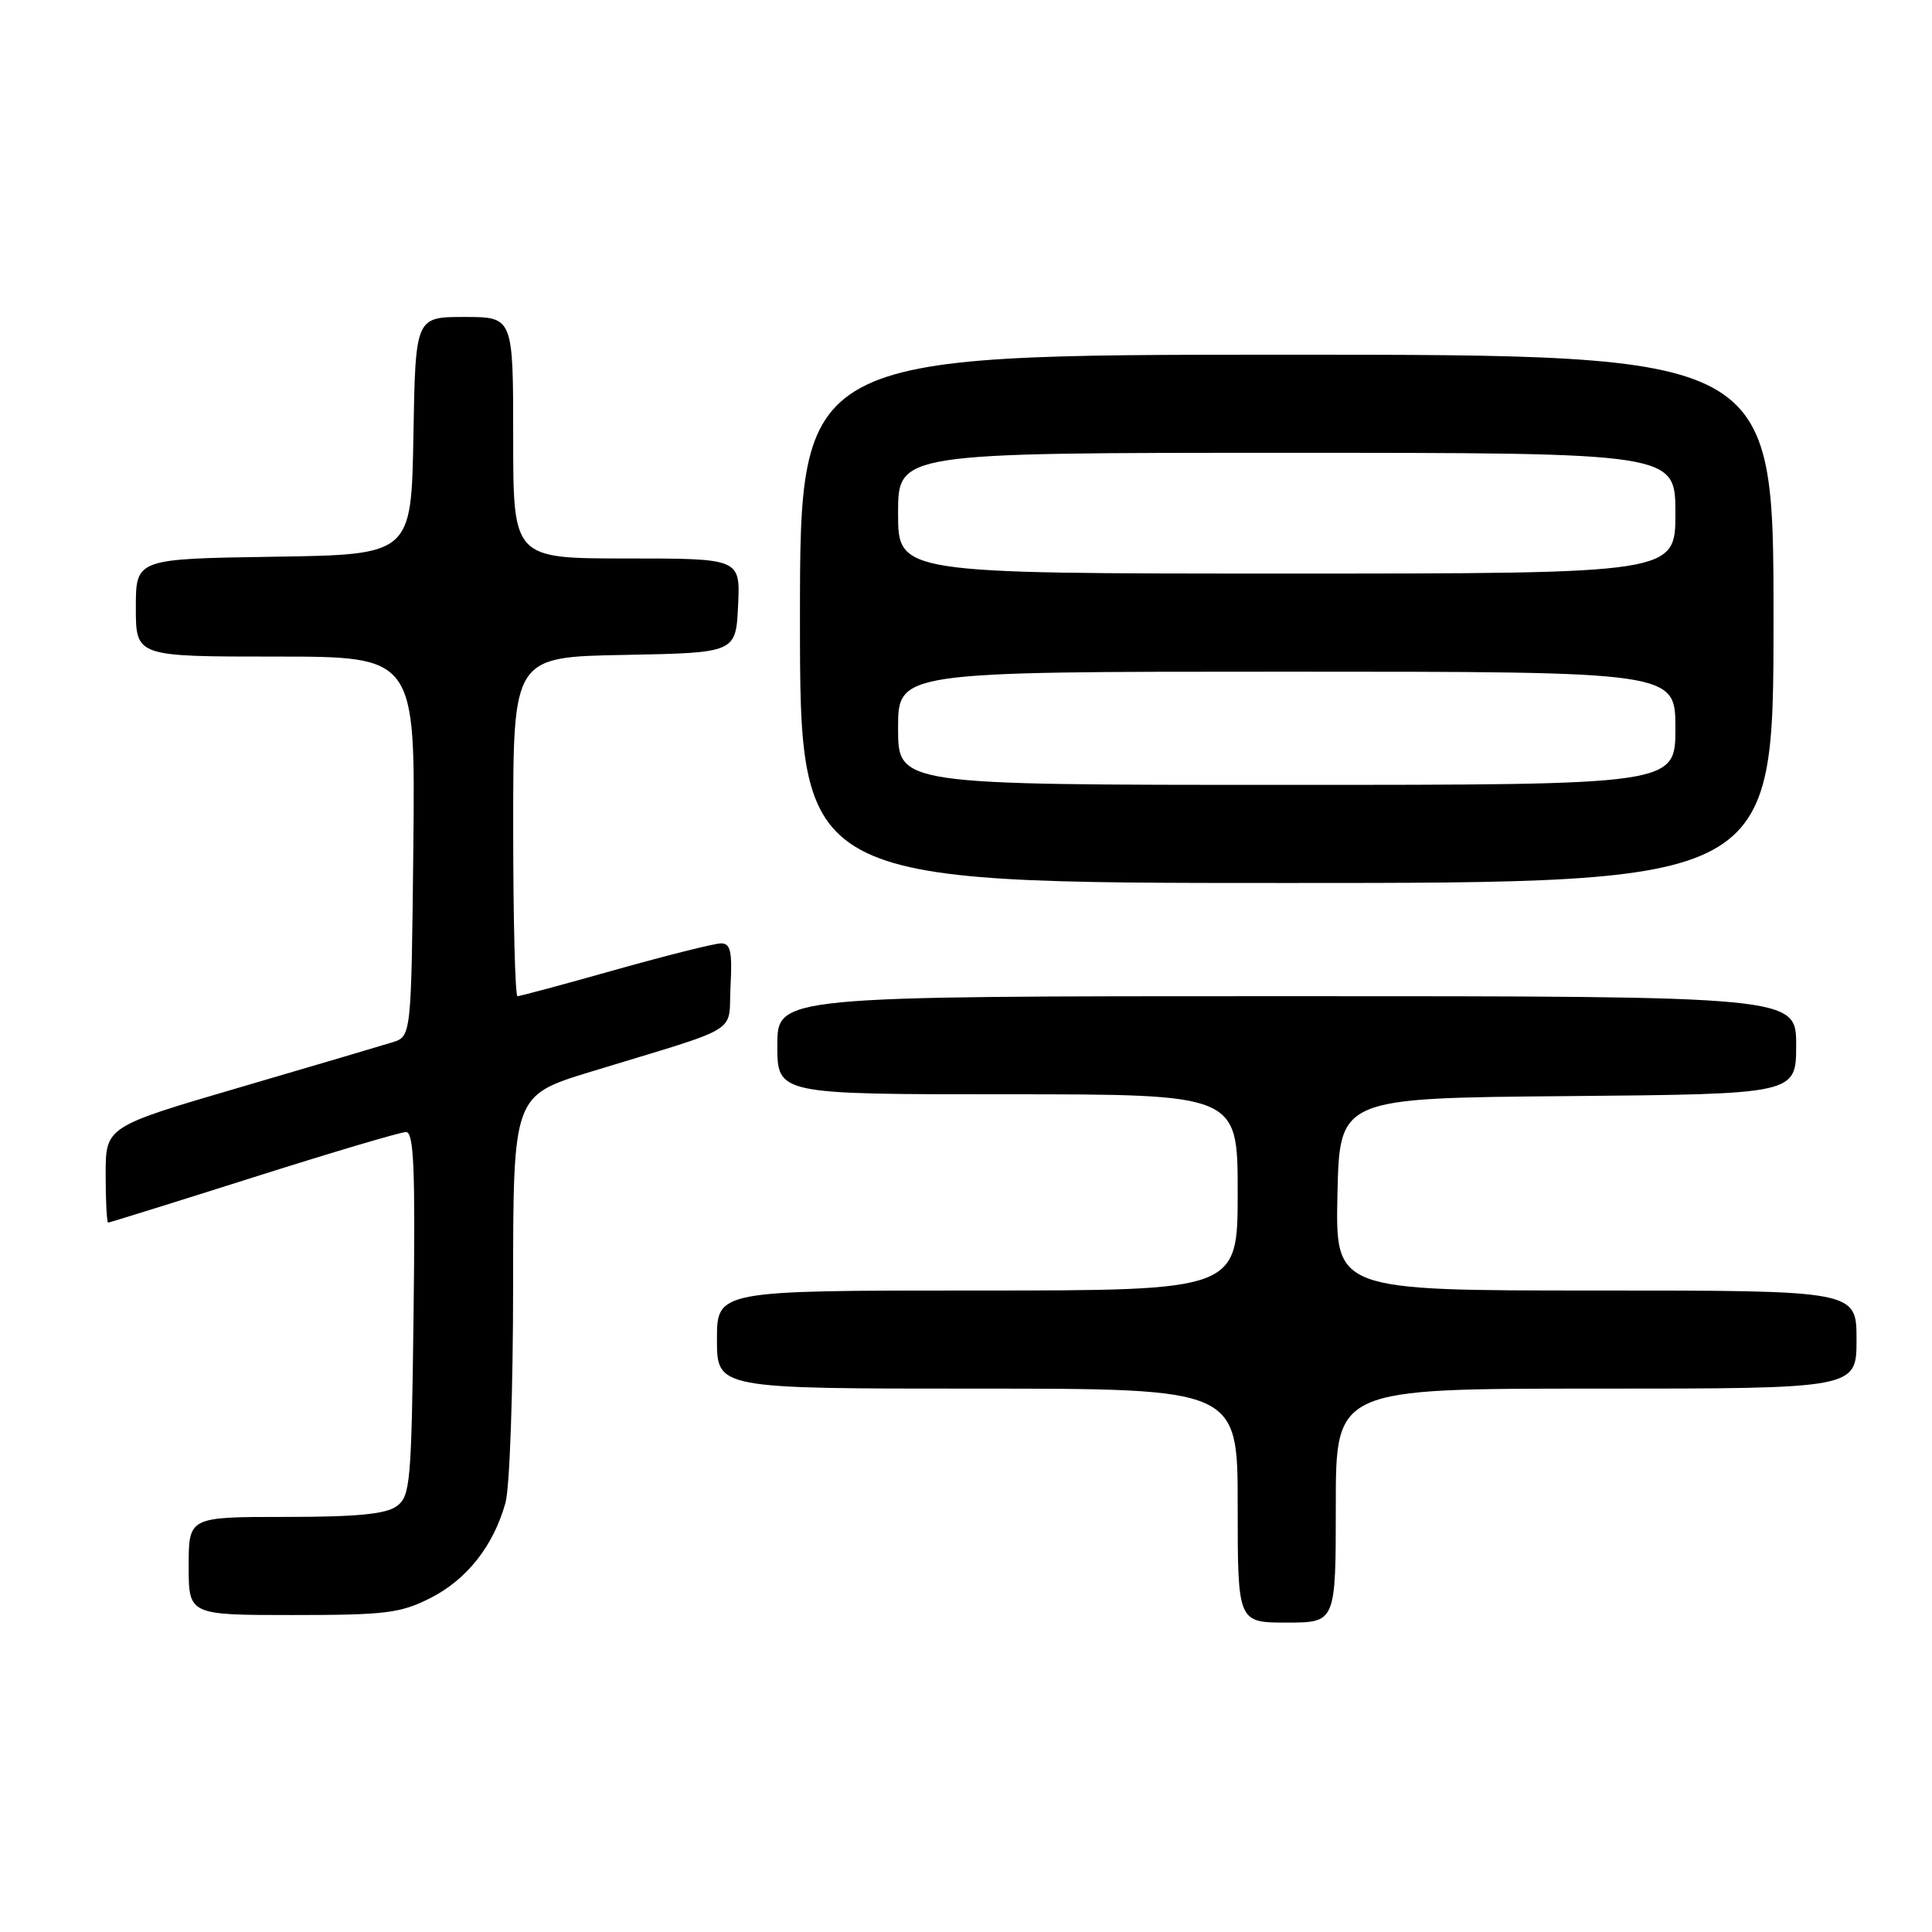 <?xml version="1.0" encoding="UTF-8" standalone="no"?>
<!DOCTYPE svg PUBLIC "-//W3C//DTD SVG 1.1//EN" "http://www.w3.org/Graphics/SVG/1.1/DTD/svg11.dtd" >
<svg xmlns="http://www.w3.org/2000/svg" xmlns:xlink="http://www.w3.org/1999/xlink" version="1.1" viewBox="0 0 256 256">
 <g >
 <path fill="currentColor"
d=" M 177.00 199.50 C 177.00 184.00 177.00 184.00 211.50 184.00 C 246.00 184.00 246.00 184.00 246.00 177.50 C 246.00 171.00 246.00 171.00 211.47 171.00 C 176.94 171.00 176.94 171.00 177.22 158.25 C 177.50 145.50 177.50 145.50 207.75 145.24 C 238.00 144.97 238.00 144.97 238.00 138.49 C 238.00 132.00 238.00 132.00 170.50 132.00 C 103.00 132.00 103.00 132.00 103.00 138.50 C 103.00 145.00 103.00 145.00 133.50 145.00 C 164.00 145.00 164.00 145.00 164.00 158.00 C 164.00 171.00 164.00 171.00 129.50 171.00 C 95.00 171.00 95.00 171.00 95.00 177.50 C 95.00 184.00 95.00 184.00 129.50 184.00 C 164.00 184.00 164.00 184.00 164.00 199.50 C 164.00 215.00 164.00 215.00 170.50 215.00 C 177.00 215.00 177.00 215.00 177.00 199.50 Z  M 57.03 211.75 C 61.86 209.31 65.40 204.82 66.98 199.12 C 67.54 197.13 67.99 184.17 67.99 170.33 C 68.00 145.16 68.00 145.16 78.25 142.02 C 98.68 135.78 96.46 137.14 96.80 130.67 C 97.04 126.08 96.80 125.00 95.55 125.00 C 94.69 125.00 88.40 126.58 81.57 128.50 C 74.74 130.43 68.89 132.00 68.57 132.00 C 68.26 132.00 68.00 121.89 68.00 109.53 C 68.00 87.05 68.00 87.05 82.75 86.78 C 97.50 86.50 97.50 86.50 97.80 80.25 C 98.10 74.00 98.10 74.00 83.05 74.00 C 68.00 74.00 68.00 74.00 68.00 58.00 C 68.00 42.00 68.00 42.00 61.53 42.00 C 55.05 42.00 55.05 42.00 54.78 57.75 C 54.50 73.50 54.50 73.50 36.25 73.77 C 18.00 74.05 18.00 74.05 18.00 80.52 C 18.00 87.00 18.00 87.00 36.52 87.00 C 55.03 87.00 55.03 87.00 54.77 112.17 C 54.50 137.33 54.50 137.33 52.00 138.11 C 50.62 138.54 41.51 141.23 31.75 144.09 C 14.00 149.29 14.00 149.29 14.00 155.64 C 14.00 159.14 14.15 162.00 14.33 162.00 C 14.51 162.00 23.17 159.30 33.58 156.00 C 43.98 152.70 53.09 150.00 53.80 150.00 C 54.84 150.00 55.04 154.83 54.80 174.08 C 54.52 196.58 54.37 198.26 52.56 199.58 C 51.12 200.63 47.29 201.00 37.81 201.00 C 25.00 201.00 25.00 201.00 25.00 207.50 C 25.00 214.00 25.00 214.00 38.79 214.00 C 51.10 214.00 53.05 213.76 57.03 211.75 Z  M 235.00 82.00 C 235.00 47.00 235.00 47.00 170.50 47.00 C 106.00 47.00 106.00 47.00 106.00 82.00 C 106.00 117.00 106.00 117.00 170.50 117.00 C 235.00 117.00 235.00 117.00 235.00 82.00 Z  M 119.00 96.50 C 119.00 89.00 119.00 89.00 170.50 89.00 C 222.00 89.00 222.00 89.00 222.00 96.50 C 222.00 104.00 222.00 104.00 170.50 104.00 C 119.00 104.00 119.00 104.00 119.00 96.50 Z  M 119.00 68.00 C 119.00 60.00 119.00 60.00 170.50 60.00 C 222.00 60.00 222.00 60.00 222.00 68.00 C 222.00 76.00 222.00 76.00 170.50 76.00 C 119.00 76.00 119.00 76.00 119.00 68.00 Z "/>
</g>
</svg>